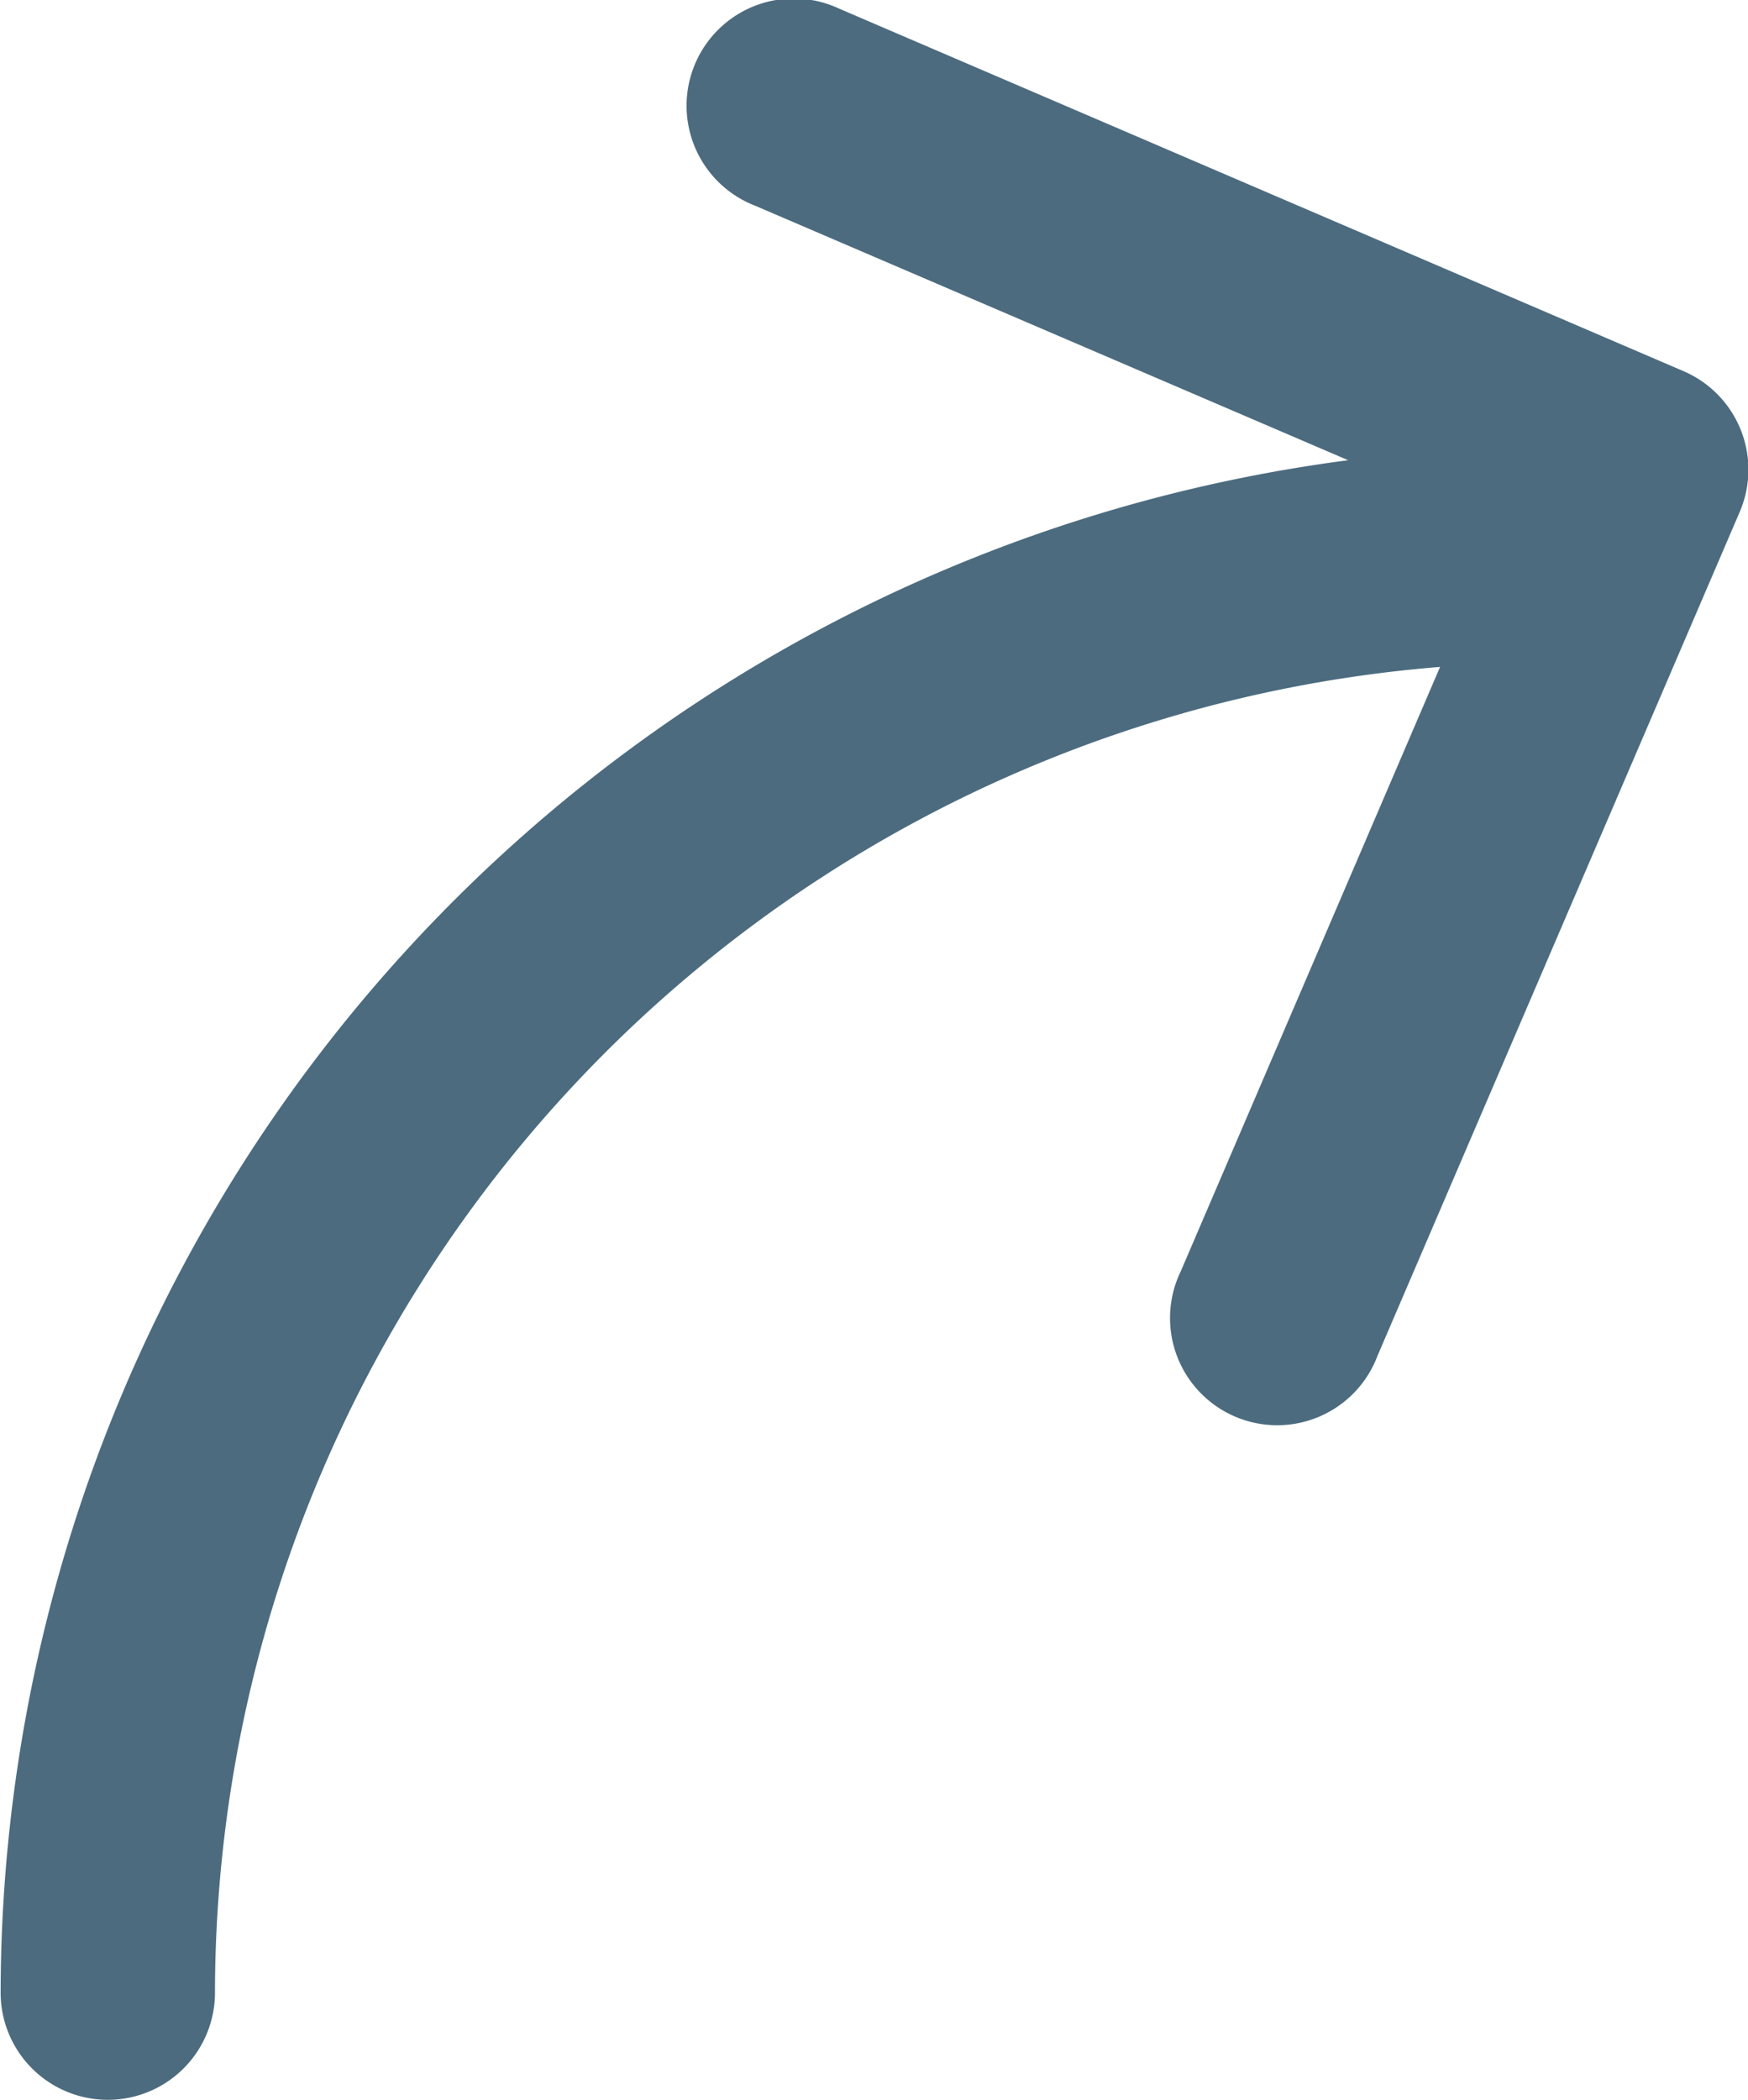 <svg xmlns="http://www.w3.org/2000/svg" width="16.604" height="19.944" viewBox="0 0 16.604 19.944">
  <path id="Path_1666" data-name="Path 1666" d="M477.3,172.283l-8.018-3.442a1.018,1.018,0,1,0-.8,1.871l5.635,2.418a14.7,14.7,0,0,0-12.8,14.554,1.018,1.018,0,0,0,2.036,0,12.651,12.651,0,0,1,11.637-12.591l-2.464,5.742a1.018,1.018,0,1,0,1.87.8l3.442-8.018A1.018,1.018,0,0,0,477.3,172.283Z" transform="translate(-461.311 -168.759)" fill="#4c6b7f"/>
</svg>